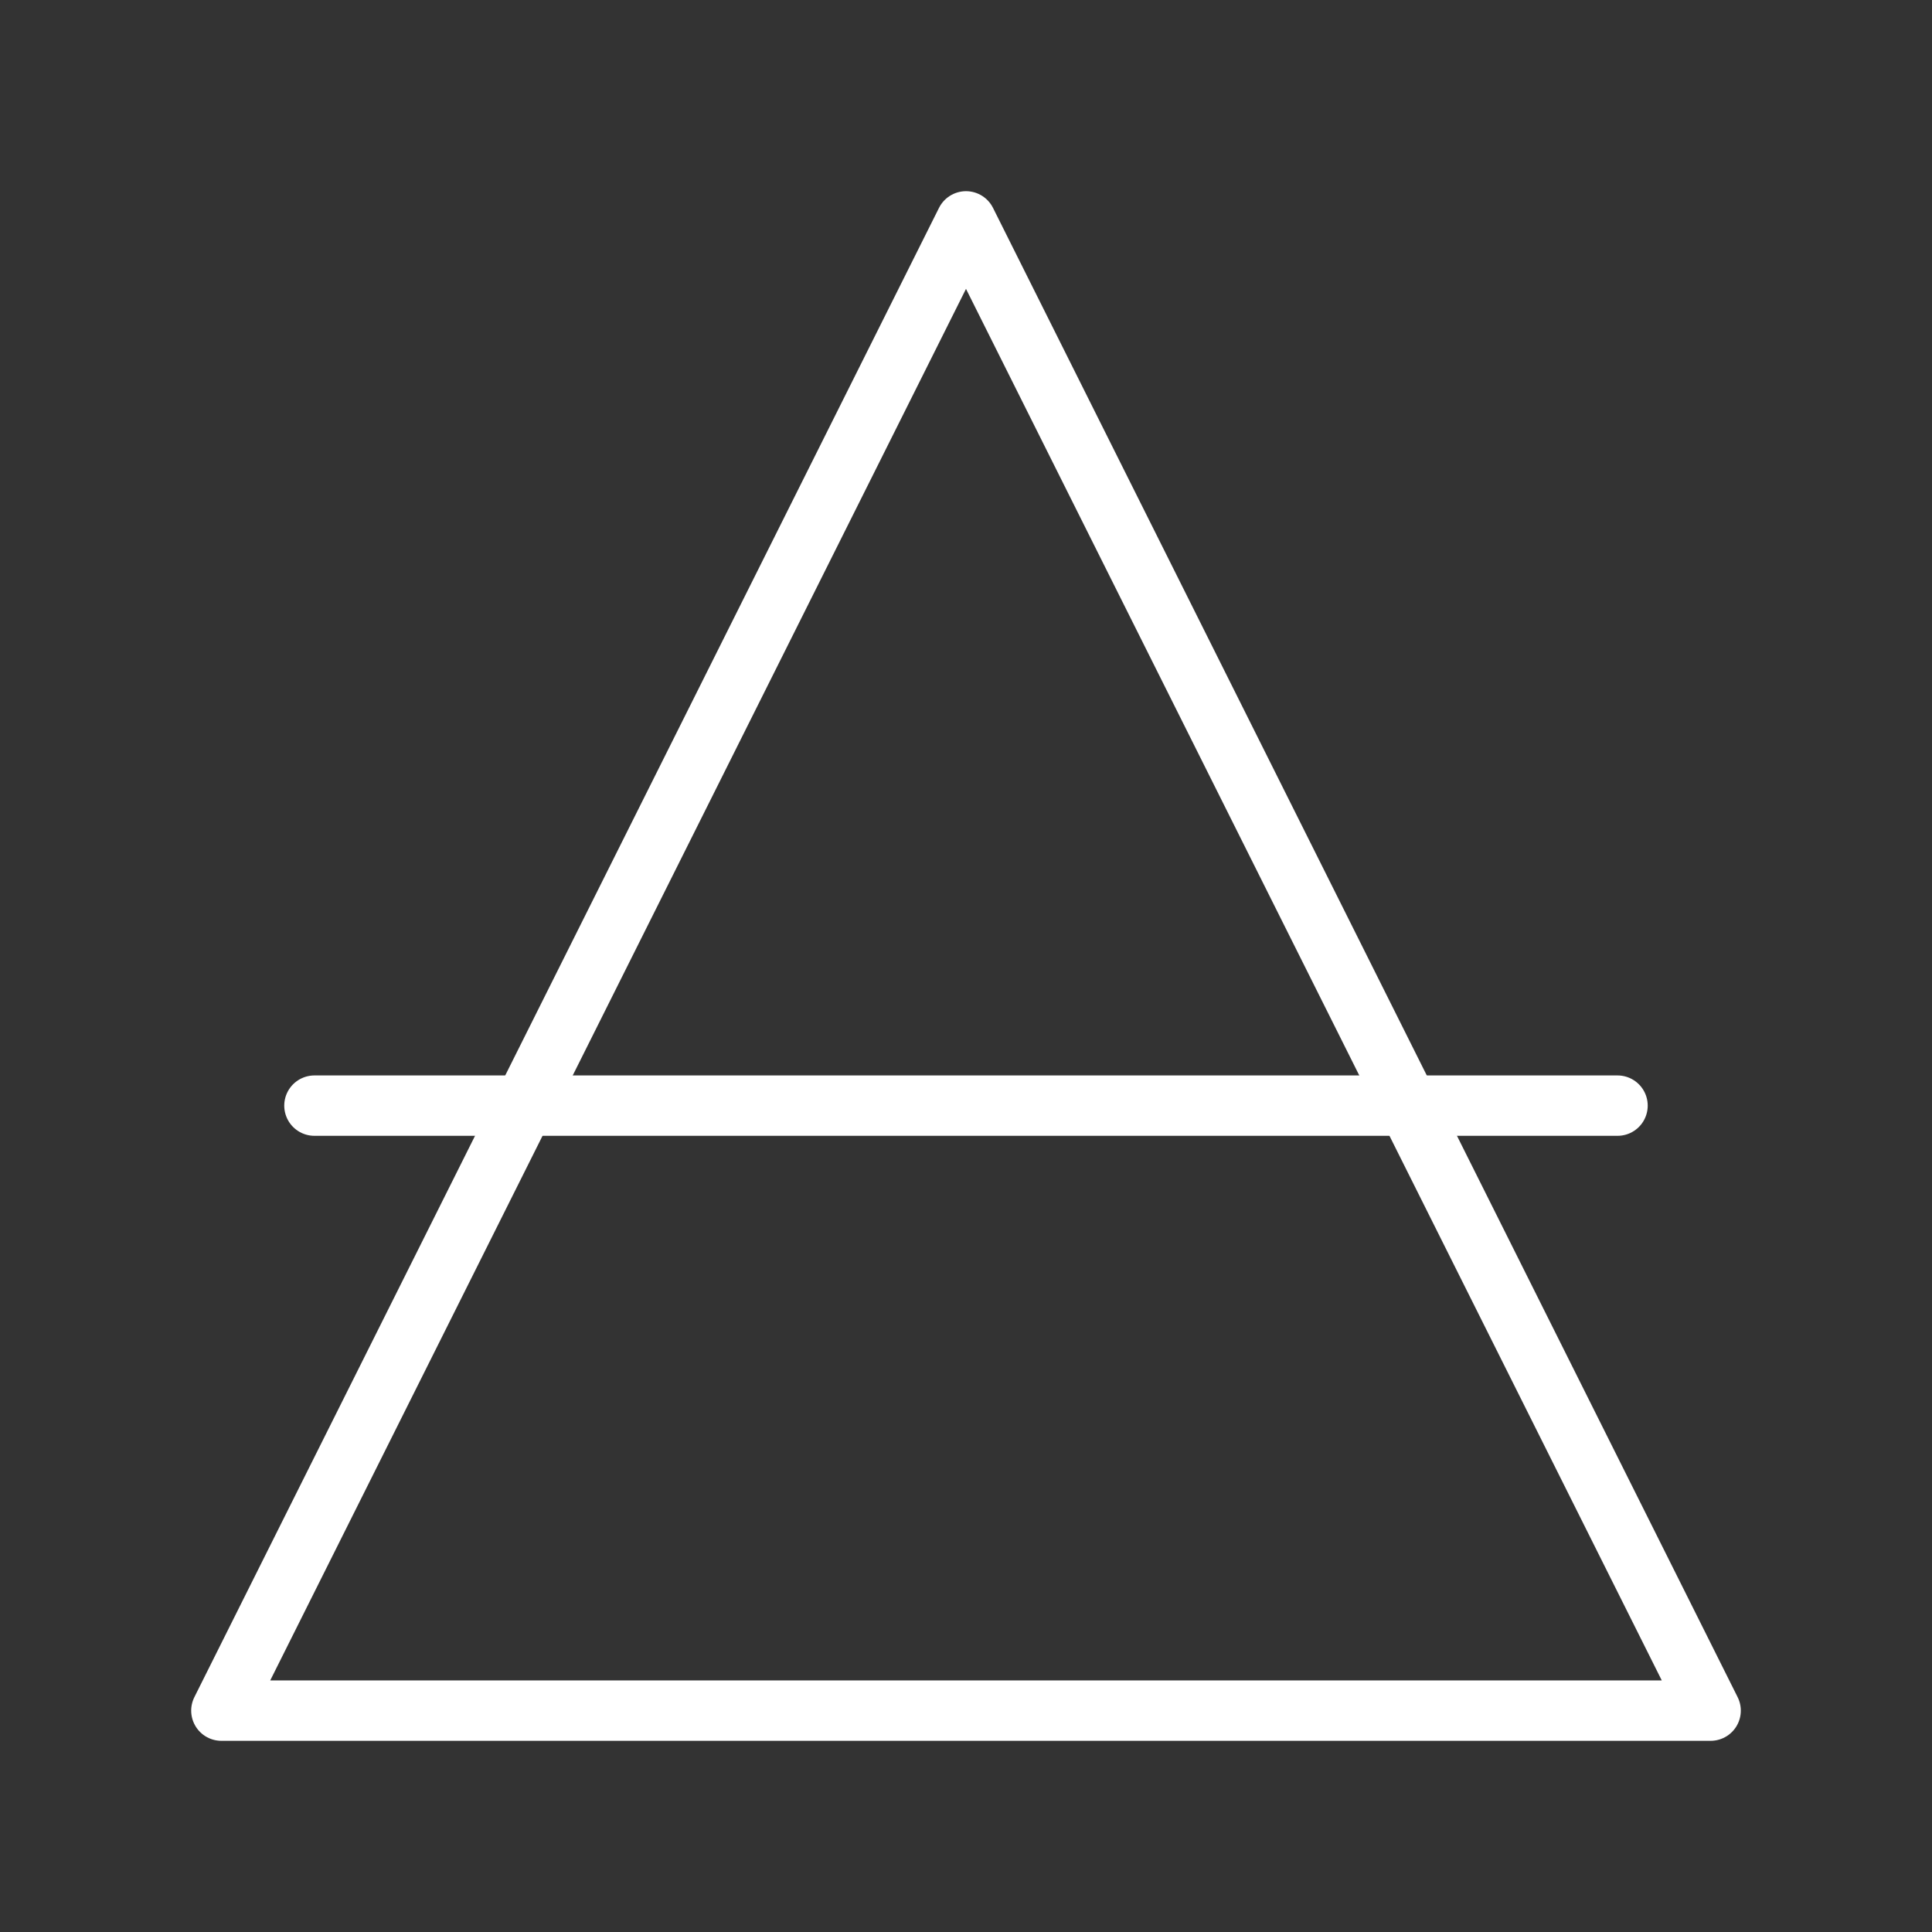<ns0:svg xmlns:ns0="http://www.w3.org/2000/svg" viewBox="0 0 48 48" style="stroke-width:1.5px"><ns0:rect x="0" y="0" width="48" height="48" fill="#333333" stroke="none"/><ns0:defs style="stroke-width:1.5px"><ns0:style style="stroke-width:1.5px">.a{fill:none;stroke:#fff;stroke-linecap:round;stroke-linejoin:round;}</ns0:style></ns0:defs><ns0:path class="a" d="M7.812,27.469h32.375" style="stroke-width:1.5px" /><ns0:polygon class="a" points="24 5.5 5.5 42.5 42.5 42.5 24 5.5" style="stroke-width:1.5px" /></ns0:svg>